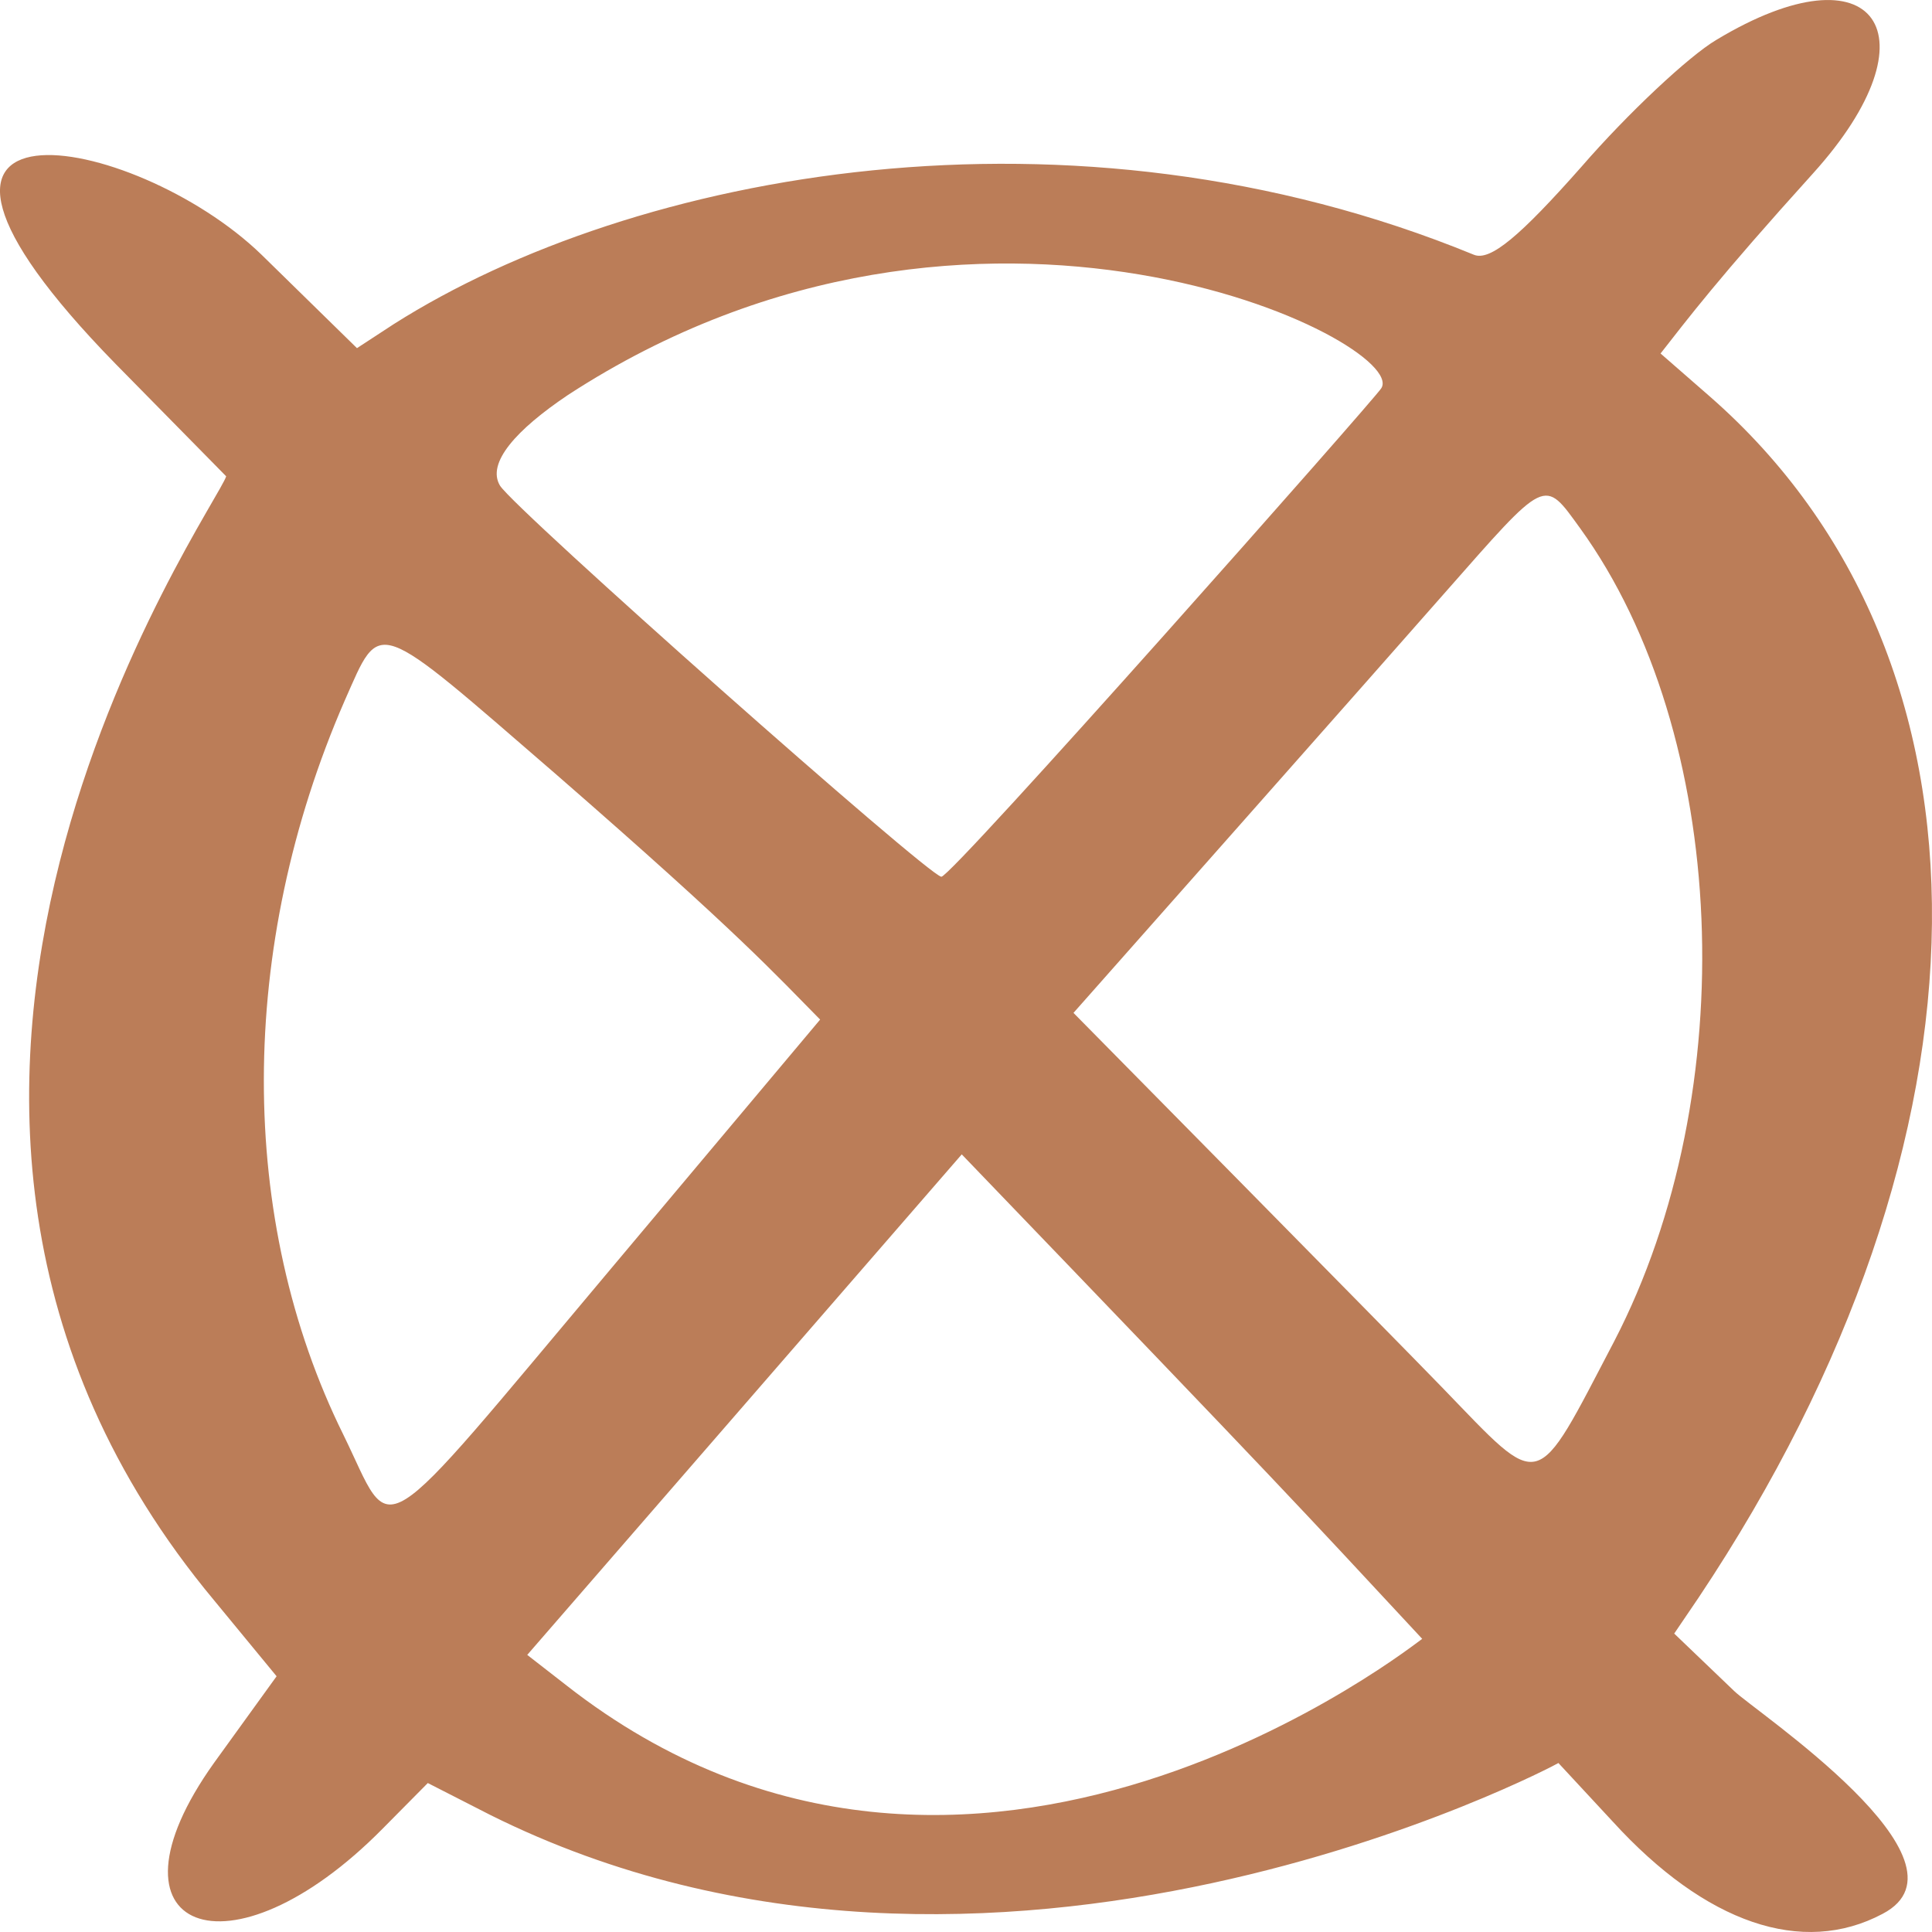 <svg width="30" height="30" viewBox="0 0 30 30" fill="none" xmlns="http://www.w3.org/2000/svg">
<path fill-rule="evenodd" clip-rule="evenodd" d="M26.652 0.619C26.229 0.868 25.277 1.759 24.558 2.588C23.606 3.665 23.141 4.059 22.887 3.956C16.626 1.386 9.837 2.671 6.114 5.033L5.543 5.406L4.062 3.956C2.074 2.028 -2.537 1.22 1.799 5.655L3.512 7.396C3.364 7.894 -3.171 17.054 3.322 24.847L4.295 26.029L3.322 27.376C1.461 29.987 3.555 30.816 5.945 28.392L6.643 27.687L7.616 28.184C15.399 32.06 24.177 27.397 24.199 27.376L25.045 28.288C26.483 29.863 27.985 30.381 29.233 29.718C30.777 28.91 27.244 26.568 26.927 26.257L25.997 25.366L26.377 24.806C31.136 17.676 31.221 10.236 26.546 6.153L25.785 5.489C26.208 4.95 26.673 4.329 28.154 2.691C30.1 0.536 29.127 -0.873 26.652 0.619ZM21.449 6.028C21.386 6.153 14.765 13.635 14.617 13.614C14.405 13.593 7.997 7.914 7.764 7.541C7.552 7.189 8.018 6.671 8.821 6.132C15.188 1.987 21.893 5.324 21.449 6.028ZM24.537 8.204C26.843 11.396 27.075 16.951 25.066 20.826C23.818 23.21 23.966 23.169 22.401 21.552C21.66 20.785 16.669 15.728 16.669 15.728C16.669 15.728 21.66 10.091 22.422 9.22C24.029 7.396 23.966 7.417 24.537 8.204ZM8.652 12.039C11.508 14.526 12.037 15.127 12.735 15.832L9.498 19.687C5.733 24.163 6.135 23.915 5.331 22.277C3.682 18.941 3.682 14.712 5.353 10.878C5.924 9.593 5.776 9.552 8.652 12.039ZM22.084 25.448C22.062 25.448 15.082 31.086 8.8 26.174L8.187 25.697L14.934 17.925C20.116 23.314 20.137 23.355 22.084 25.448Z" fill="#BB7D58"/>
</svg>
